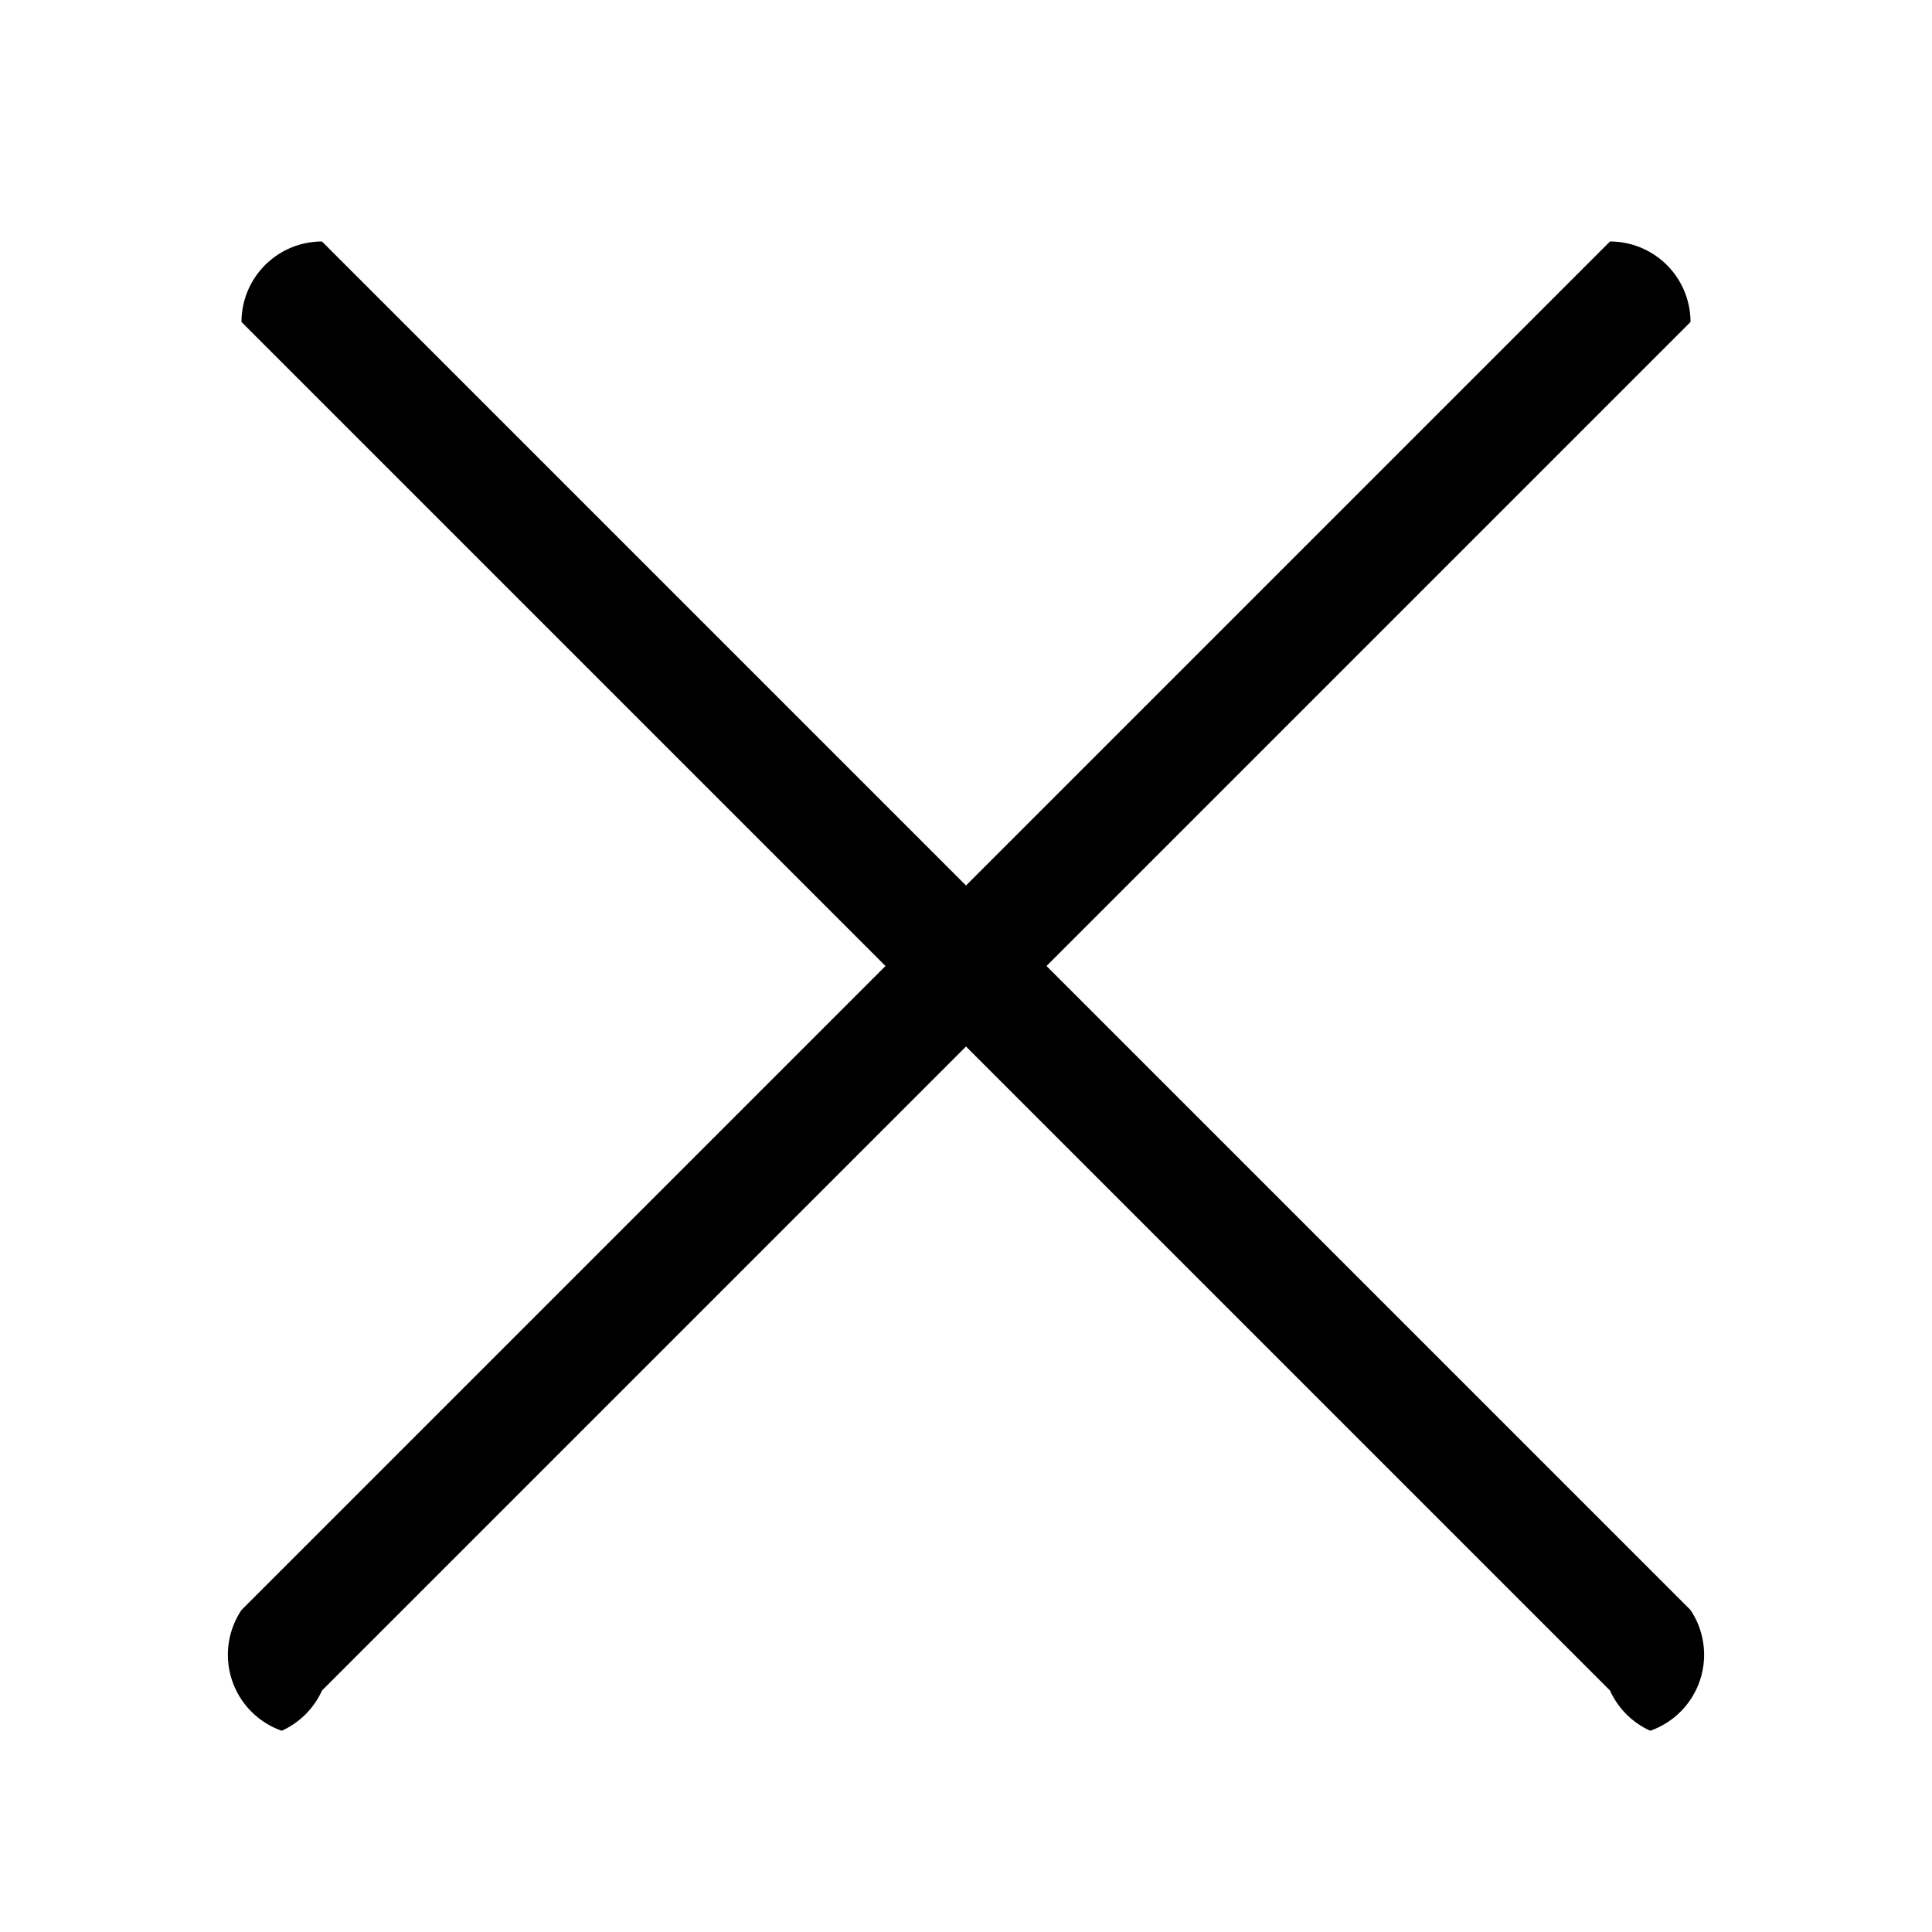 <svg width="48" height="48" xmlns="http://www.w3.org/2000/svg">
  <path d="M41 43a2 2 0 0 1-1-1L6 8a2 2 0 0 1 2-2l34 34a2 2 0 0 1-1 3Z"/>
  <path d="M7 43a2 2 0 0 1-1-3L40 6a2 2 0 0 1 2 2L8 42a2 2 0 0 1-1 1Z"/>
</svg>
